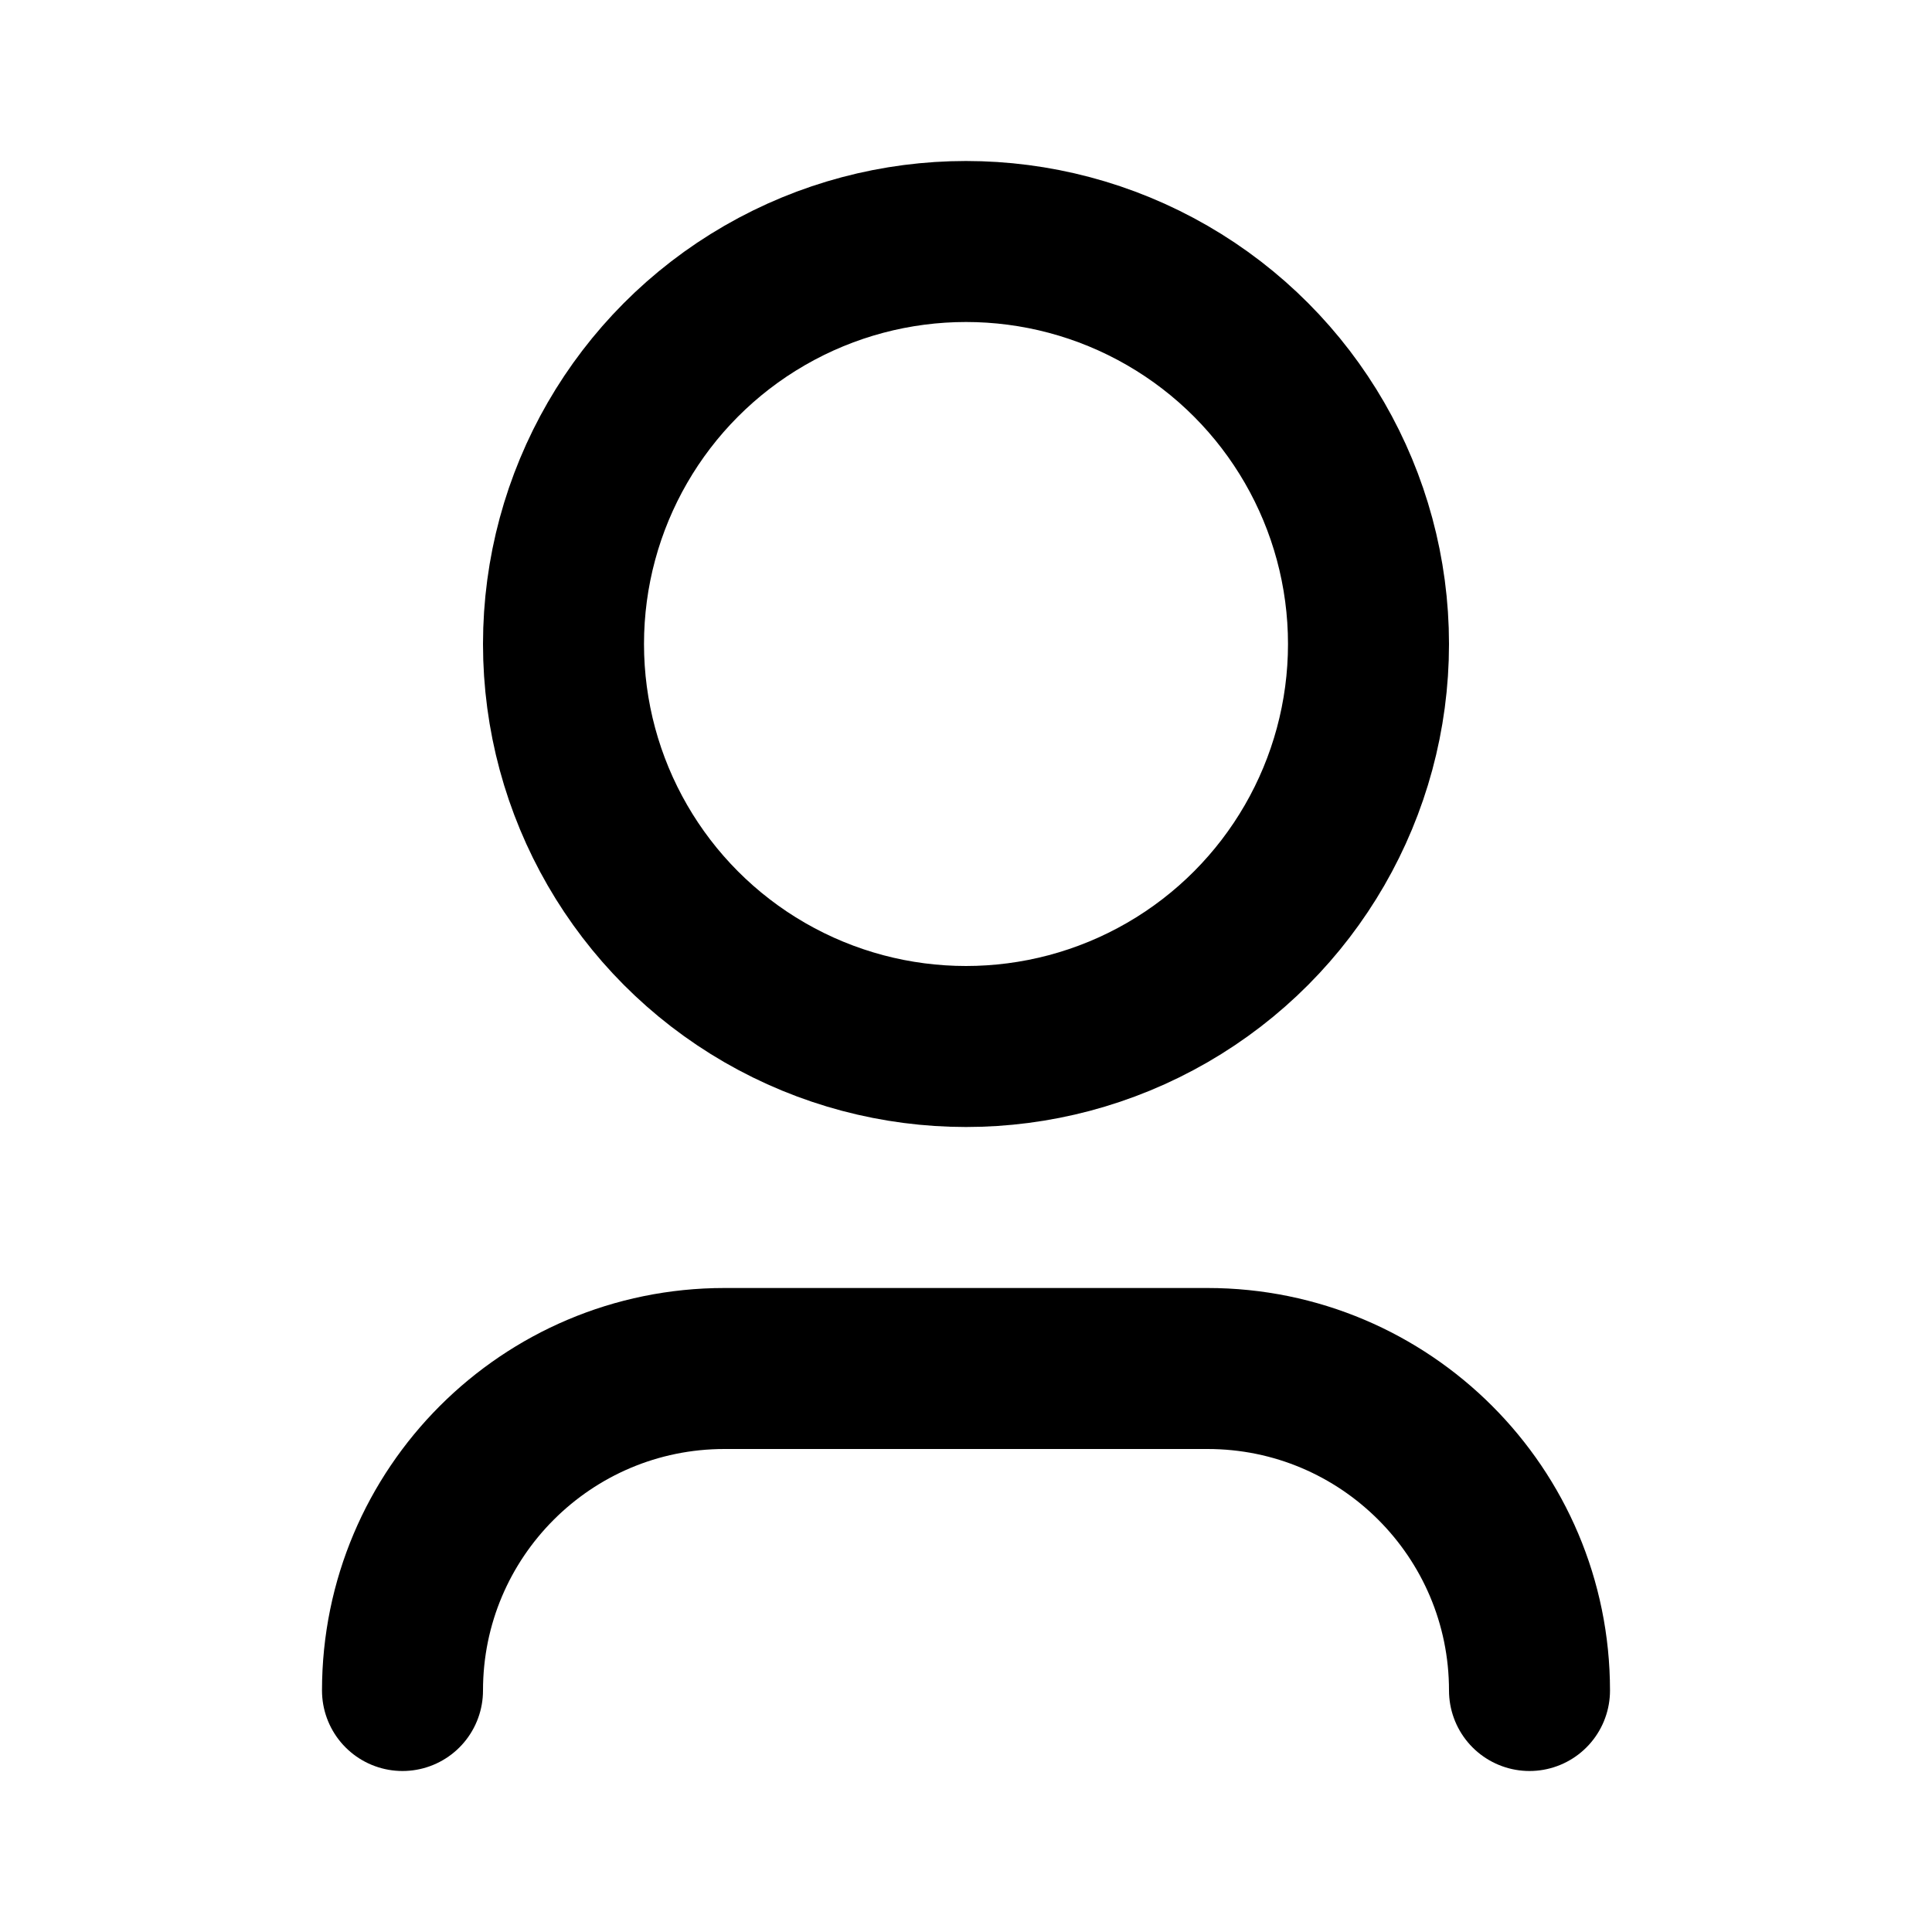 <svg xmlns="http://www.w3.org/2000/svg" width="24" height="24" viewBox="0 0 24 24" fill="none" stroke="currentColor" stroke-width="2" stroke-linecap="round" stroke-linejoin="round">
  <!--  <path d="m 20,21 v -2 c 0,-2.209139 -1.790861,-4 -4,-4 H 8 c -2.209139,0 -4,1.790861 -4,4 v 2 z"/>-->
  <!--  <path d="m 20,21 c 0,-2.7614 -3.5817,-5 -8,-5 -4.41828,0 -8,2.2386 -8,5"/>-->
  <!--  <circle cx="12" cy="8" r="4" />-->
  <circle cx="12" cy="8" r="5"/>
<!--  <path d="m 5,22 v -1 c 0,-2.209139 1.790861,-4 4,-4 h 6 c 2.209139,0 4,1.790861 4,4 v 1"/>-->
<!--  <path d="m 5,22 v -2 c 0,-2.209139 1.7908609,-4 4,-4 h 6 c 2.209139,0 4,1.790861 4,4 v 2"/>-->
    <path d="m 5,21 c 0,-2.209 1.791,-4 4,-4 h 6 c 2.209,0 4,1.791 4,4"/>
</svg>